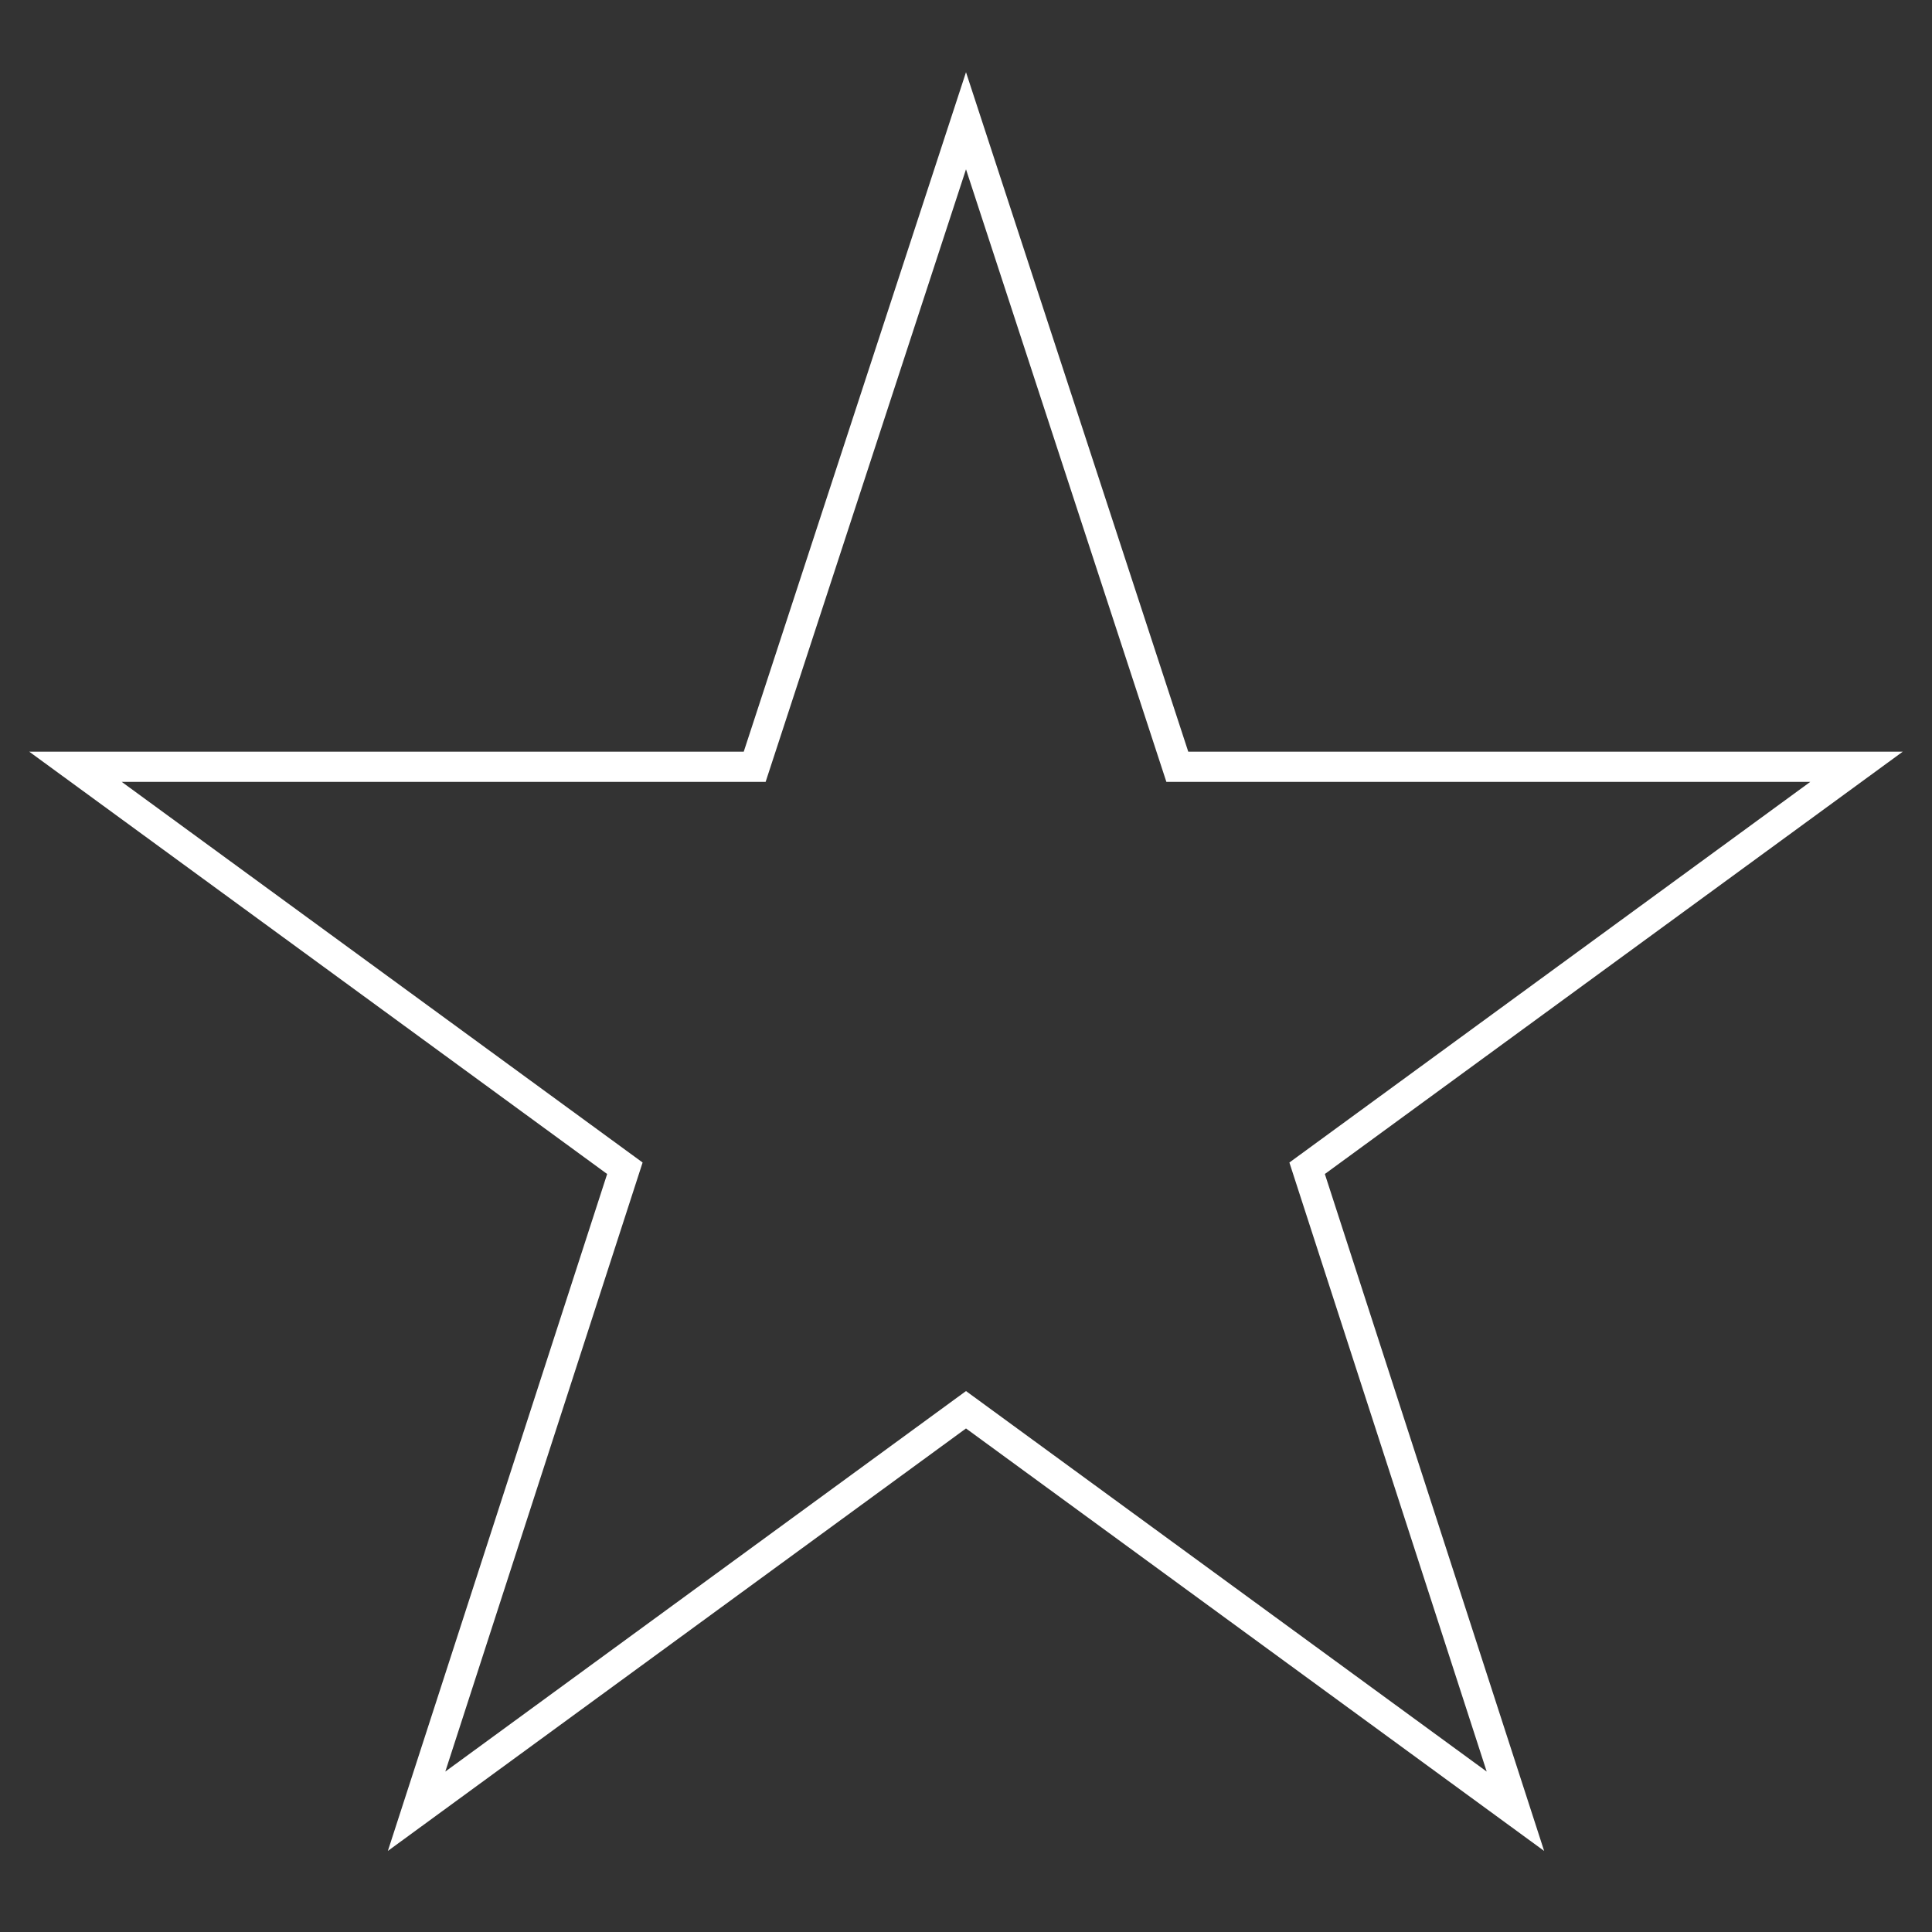 <svg id="Layer_1" xmlns="http://www.w3.org/2000/svg" viewBox="16 -16 64 64"><rect x="16" y="-16" width="64" height="64" fill="#333333" stroke="none"/><style>.st0{fill:none;stroke:#fff;stroke-miterlimit:10}</style><path class="st0" d="M48-12l7 21.4h22.5L59.3 22.7 66.2 44 48 30.7 29.8 44l6.9-21.3L18.5 9.4H41z"/></svg>